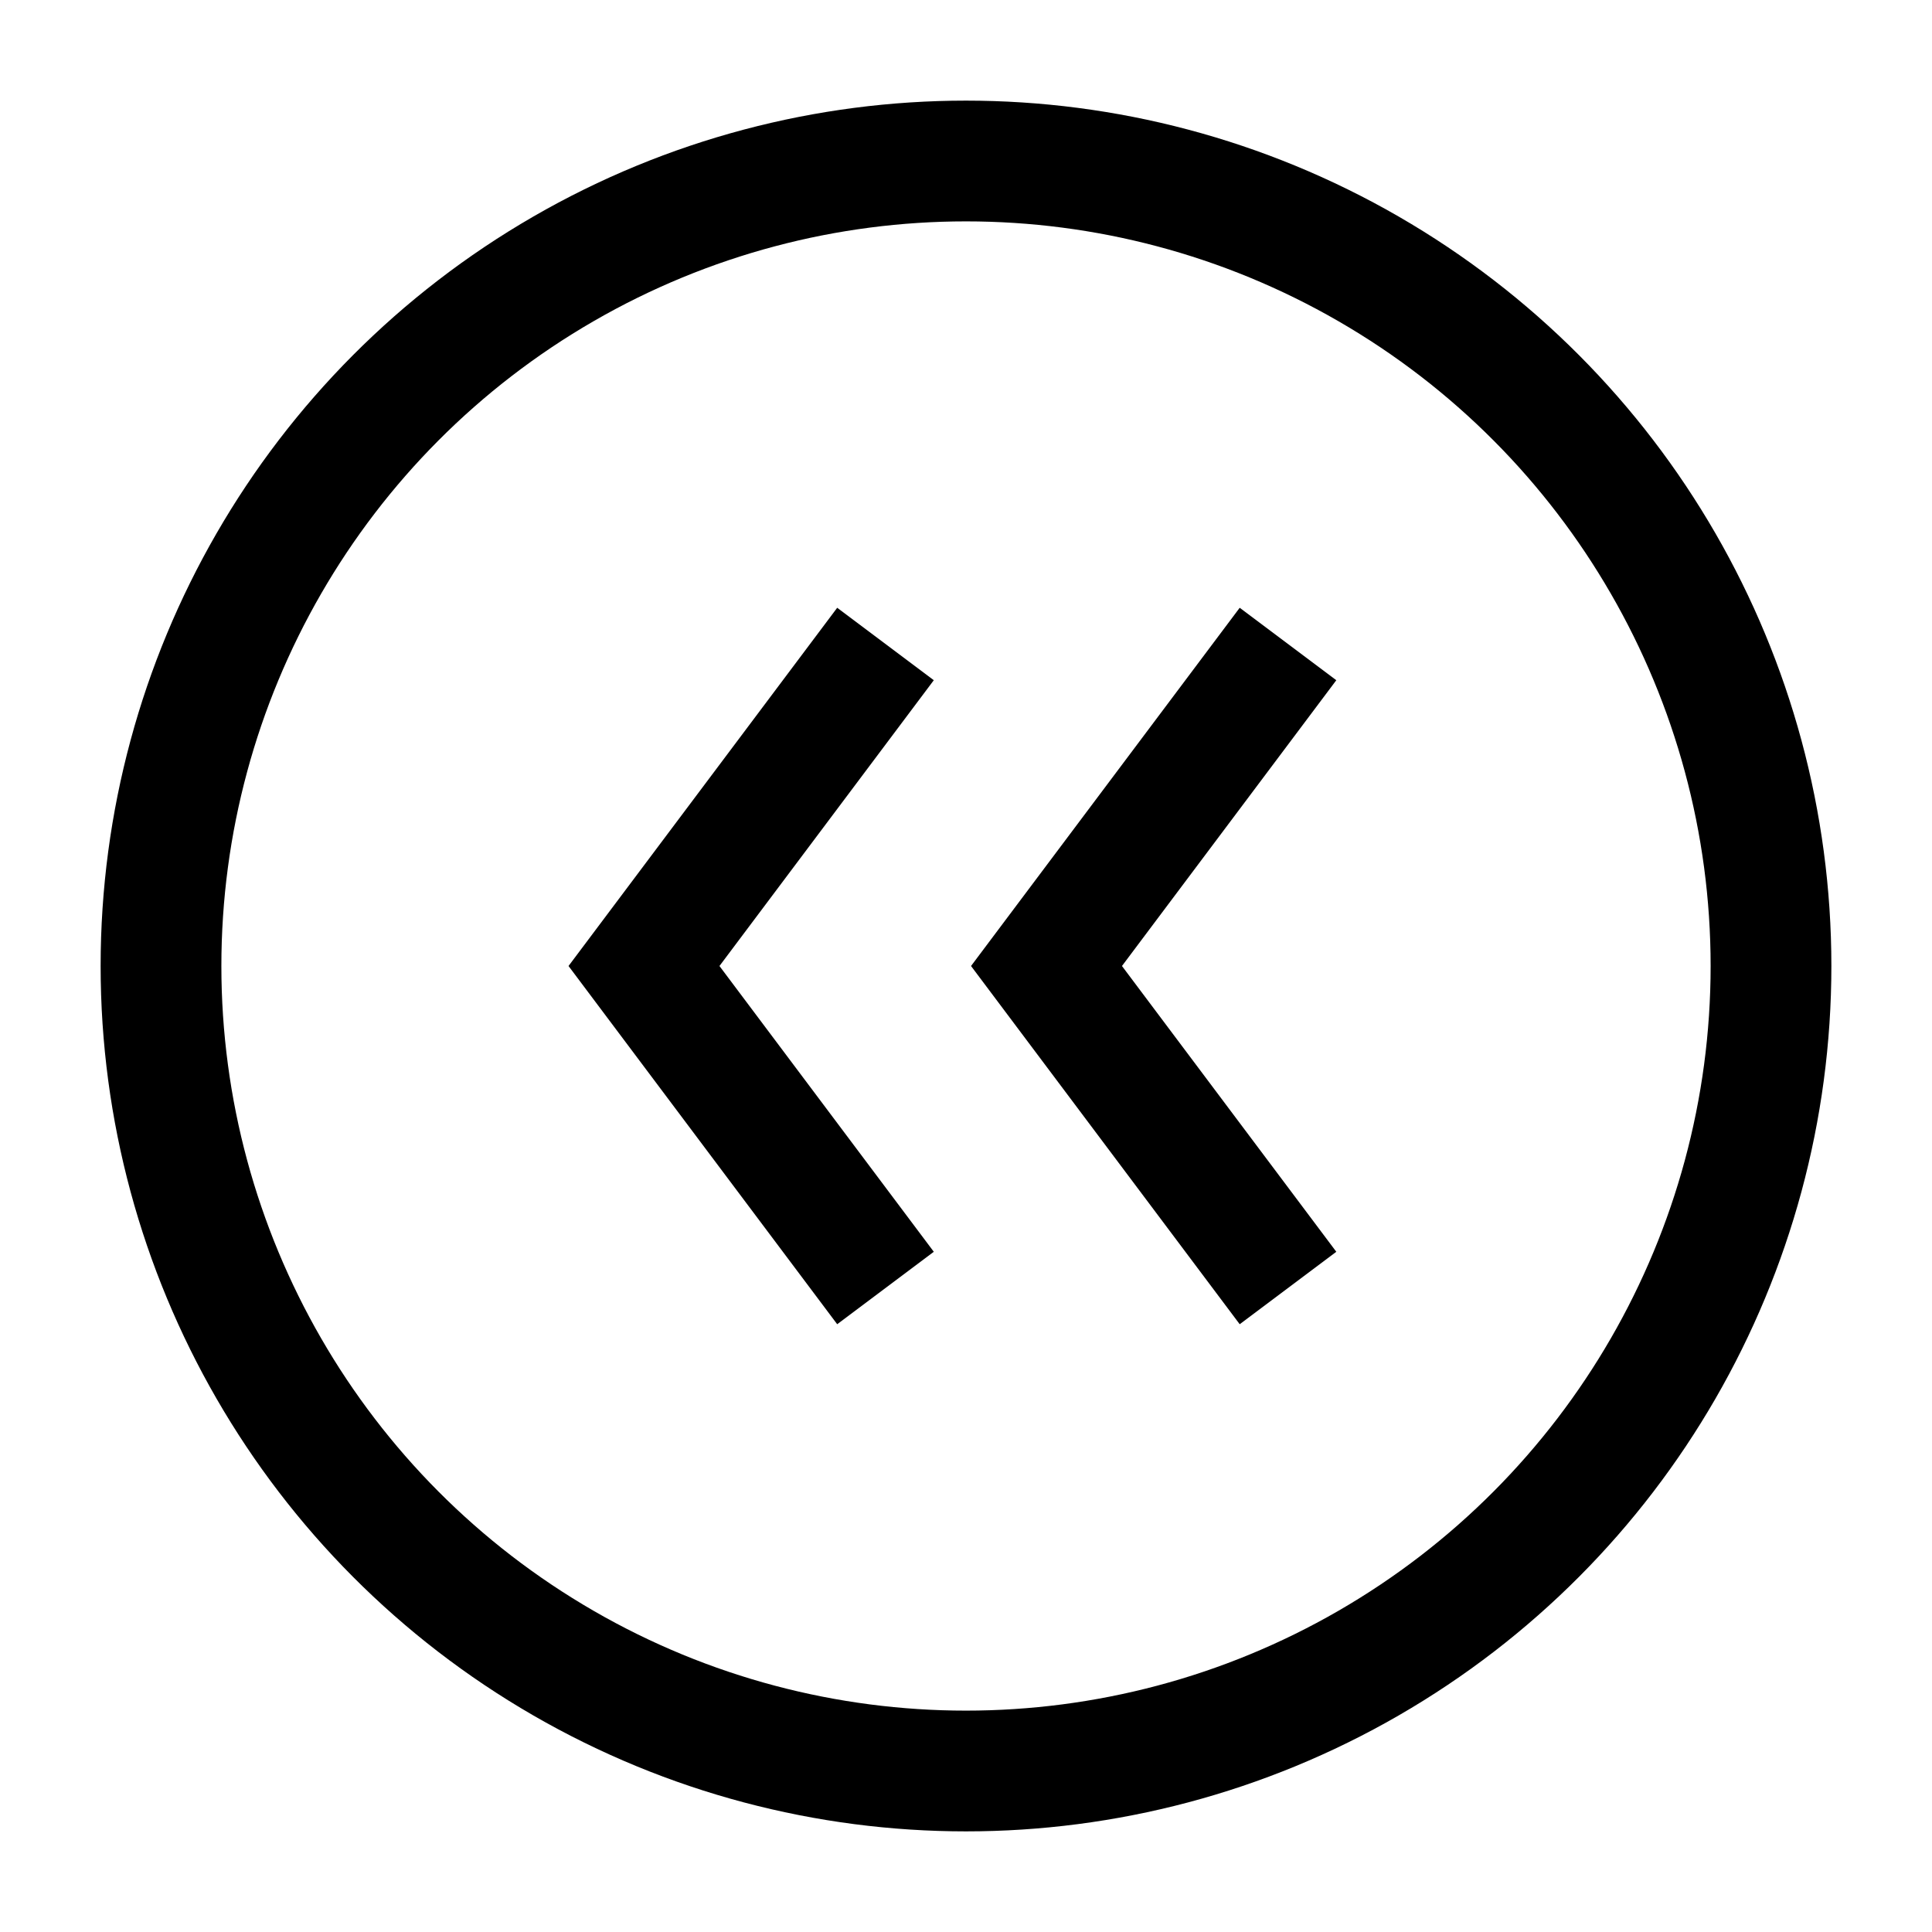 <svg width="24" height="24" viewBox="0 0 24 24" fill="none" xmlns="http://www.w3.org/2000/svg">
    <circle cx="12" cy="12" r="10" stroke="currentColor" stroke-width="1.5" stroke-linejoin="round"/>
    <path d="M16 8L13 12L16 16M11 8L8 12L11 16" stroke="currentColor" stroke-width="1.5"/>
</svg>
